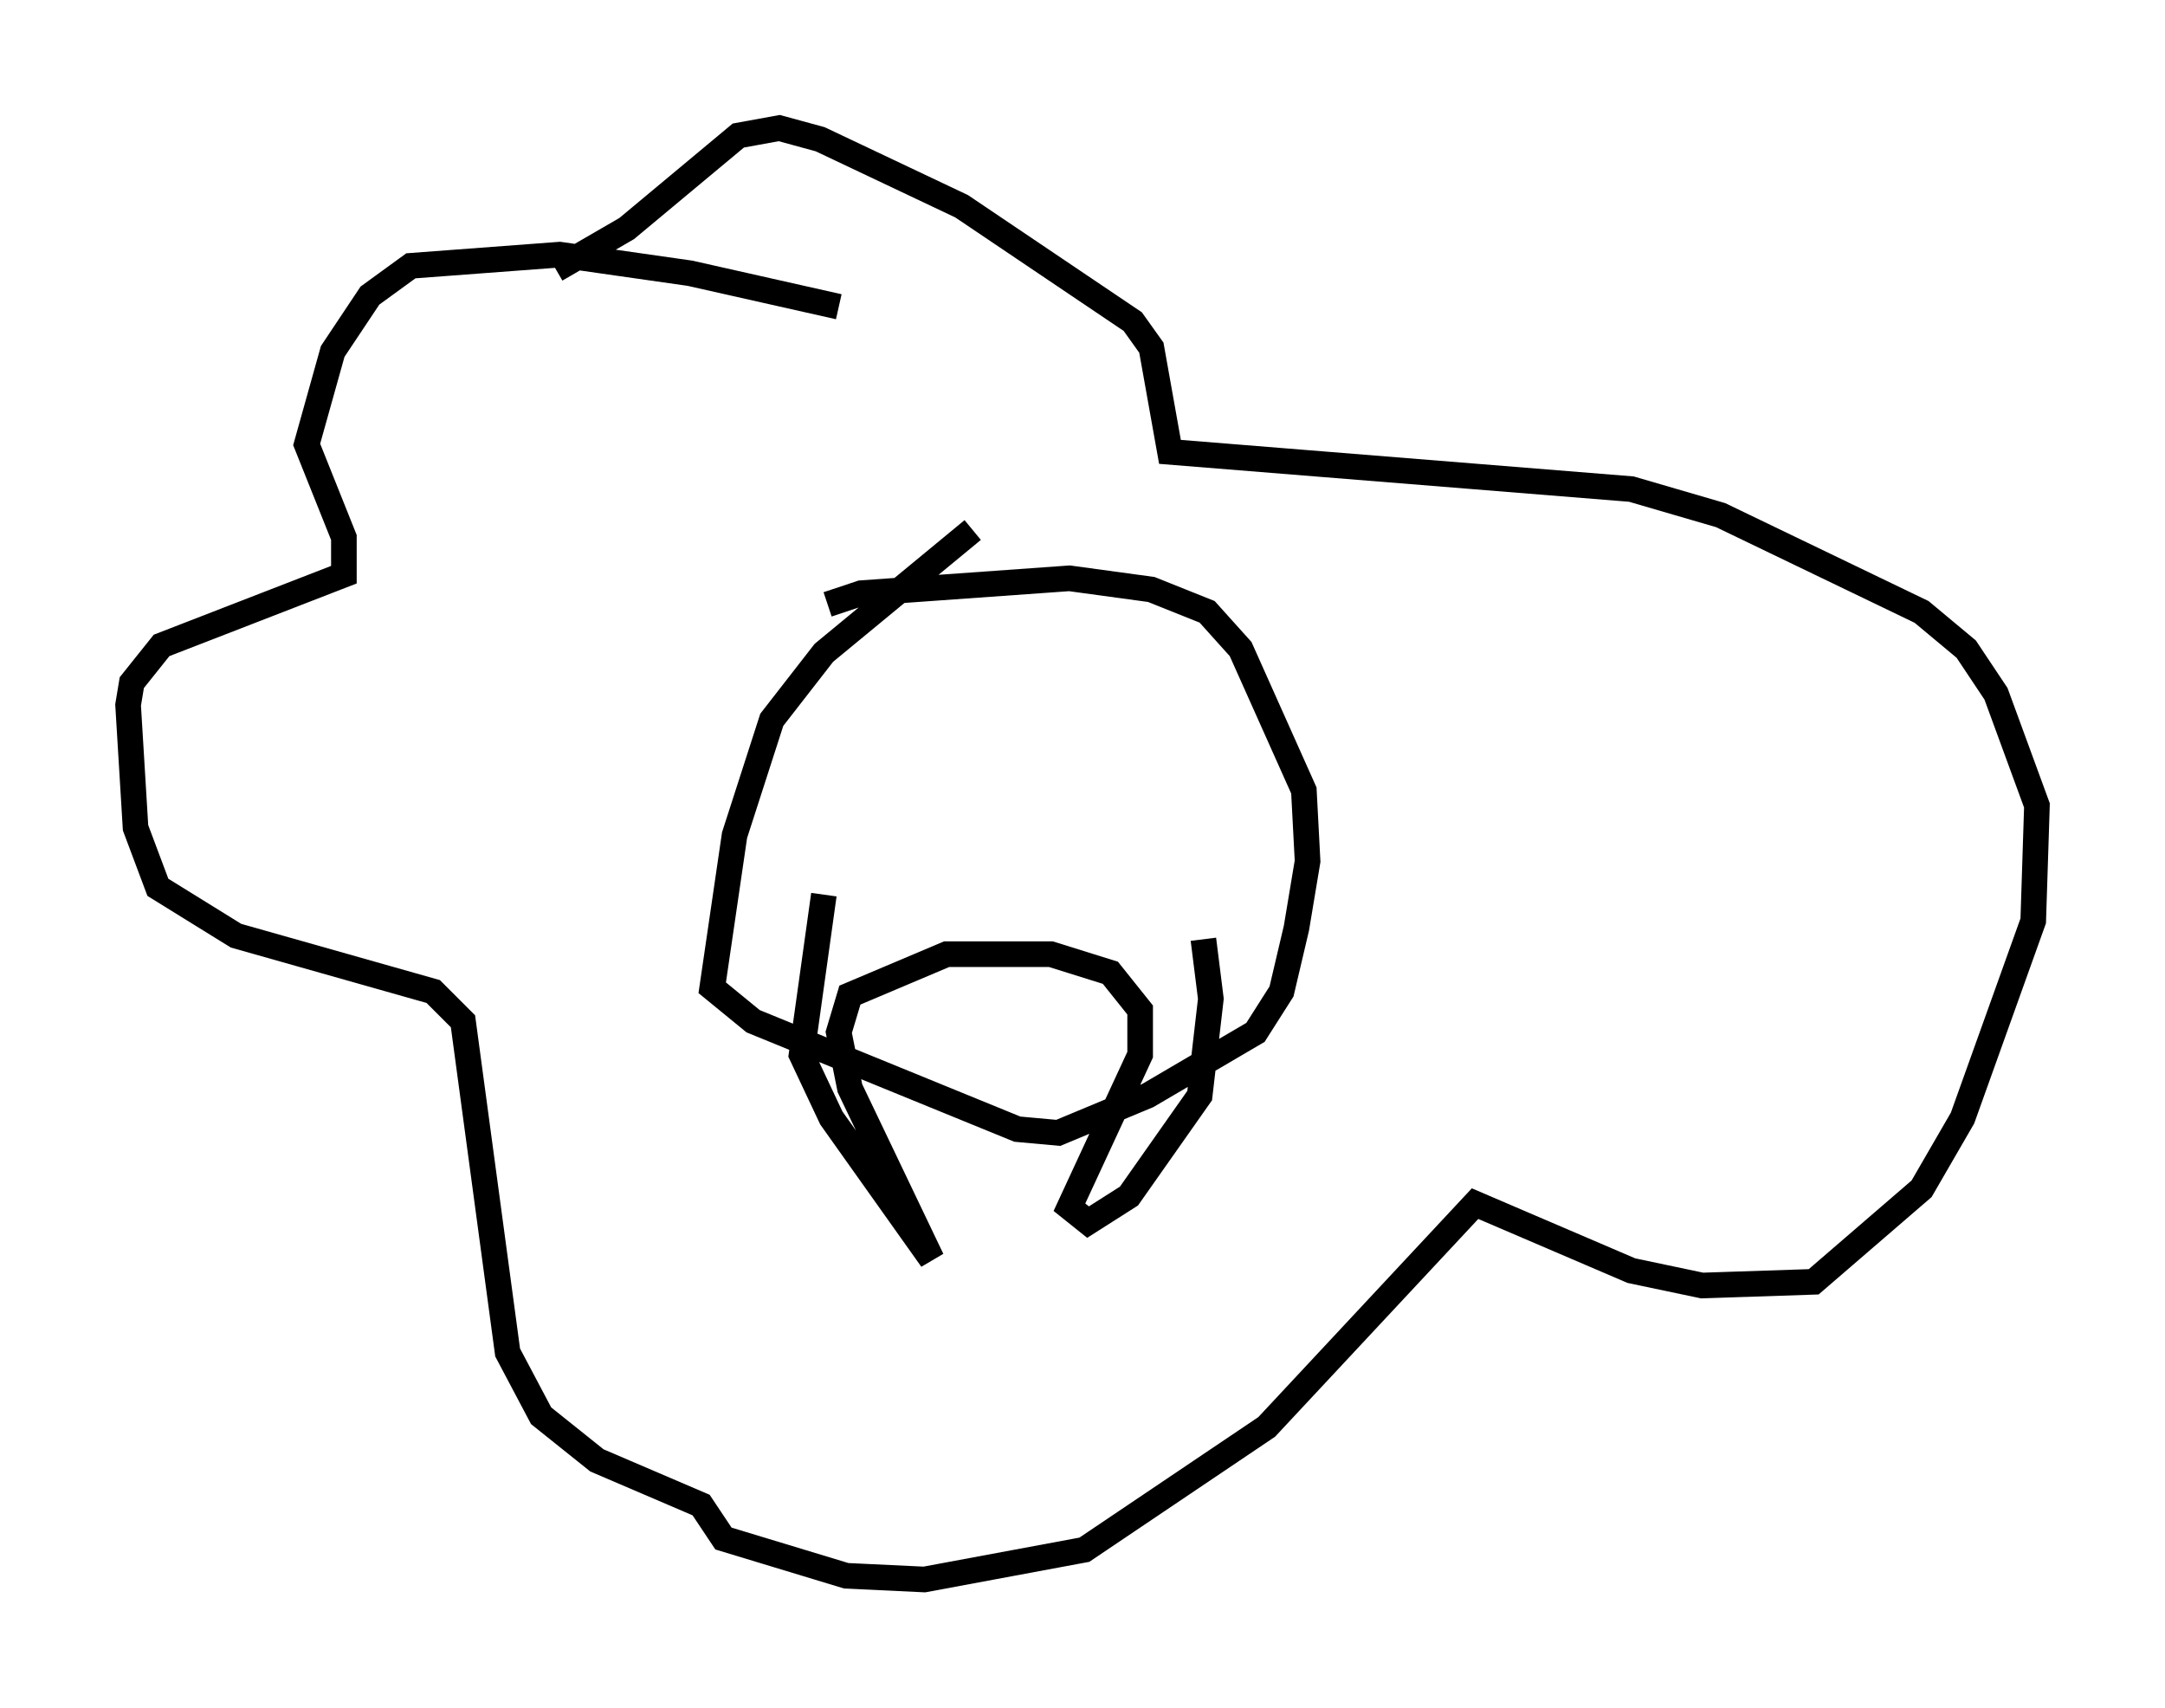 <?xml version="1.0" encoding="utf-8" ?>
<svg baseProfile="full" height="66.648" version="1.1" width="84.514" xmlns="http://www.w3.org/2000/svg" xmlns:ev="http://www.w3.org/2001/xml-events" xmlns:xlink="http://www.w3.org/1999/xlink"><defs /><rect fill="white" height="66.648" width="84.514" x="0" y="0" /><path d="M35.503, 13.279 m-2.76, -1.307 l-5.81, -1.307 -5.084, -0.726 l-5.81, 0.436 -1.598, 1.162 l-1.453, 2.179 -1.017, 3.631 l1.453, 3.631 0.0, 1.453 l-7.117, 2.76 -1.162, 1.453 l-0.145, 0.872 0.291, 4.793 l0.872, 2.324 3.05, 1.888 l7.698, 2.179 1.162, 1.162 l1.743, 12.927 1.307, 2.469 l2.179, 1.743 4.067, 1.743 l0.872, 1.307 4.793, 1.453 l3.05, 0.145 6.246, -1.162 l7.117, -4.793 8.134, -8.715 l6.101, 2.615 2.76, 0.581 l4.358, -0.145 4.212, -3.631 l1.598, -2.76 2.76, -7.698 l0.145, -4.503 -1.598, -4.358 l-1.162, -1.743 -1.743, -1.453 l-7.844, -3.777 -3.486, -1.017 l-18.011, -1.453 -0.726, -4.067 l-0.726, -1.017 -6.682, -4.503 l-5.52, -2.615 -1.598, -0.436 l-1.598, 0.291 -4.358, 3.631 l-2.76, 1.598 m16.268, 10.168 l-5.81, 4.793 -2.034, 2.615 l-1.453, 4.503 -0.872, 5.955 l1.598, 1.307 10.313, 4.212 l1.598, 0.145 3.486, -1.453 l4.212, -2.469 1.017, -1.598 l0.581, -2.469 0.436, -2.615 l-0.145, -2.76 -2.469, -5.52 l-1.307, -1.453 -2.179, -0.872 l-3.196, -0.436 -8.134, 0.581 l-1.307, 0.436 m-0.145, 11.33 l-0.872, 6.246 1.162, 2.469 l3.922, 5.52 -3.196, -6.682 l-0.436, -2.179 0.436, -1.453 l3.777, -1.598 4.067, 0.0 l2.324, 0.726 1.162, 1.453 l0.0, 1.743 -2.76, 5.955 l0.726, 0.581 1.598, -1.017 l2.76, -3.922 0.436, -3.777 l-0.291, -2.324 " fill="none" stroke="black" stroke-width="1" /></svg>